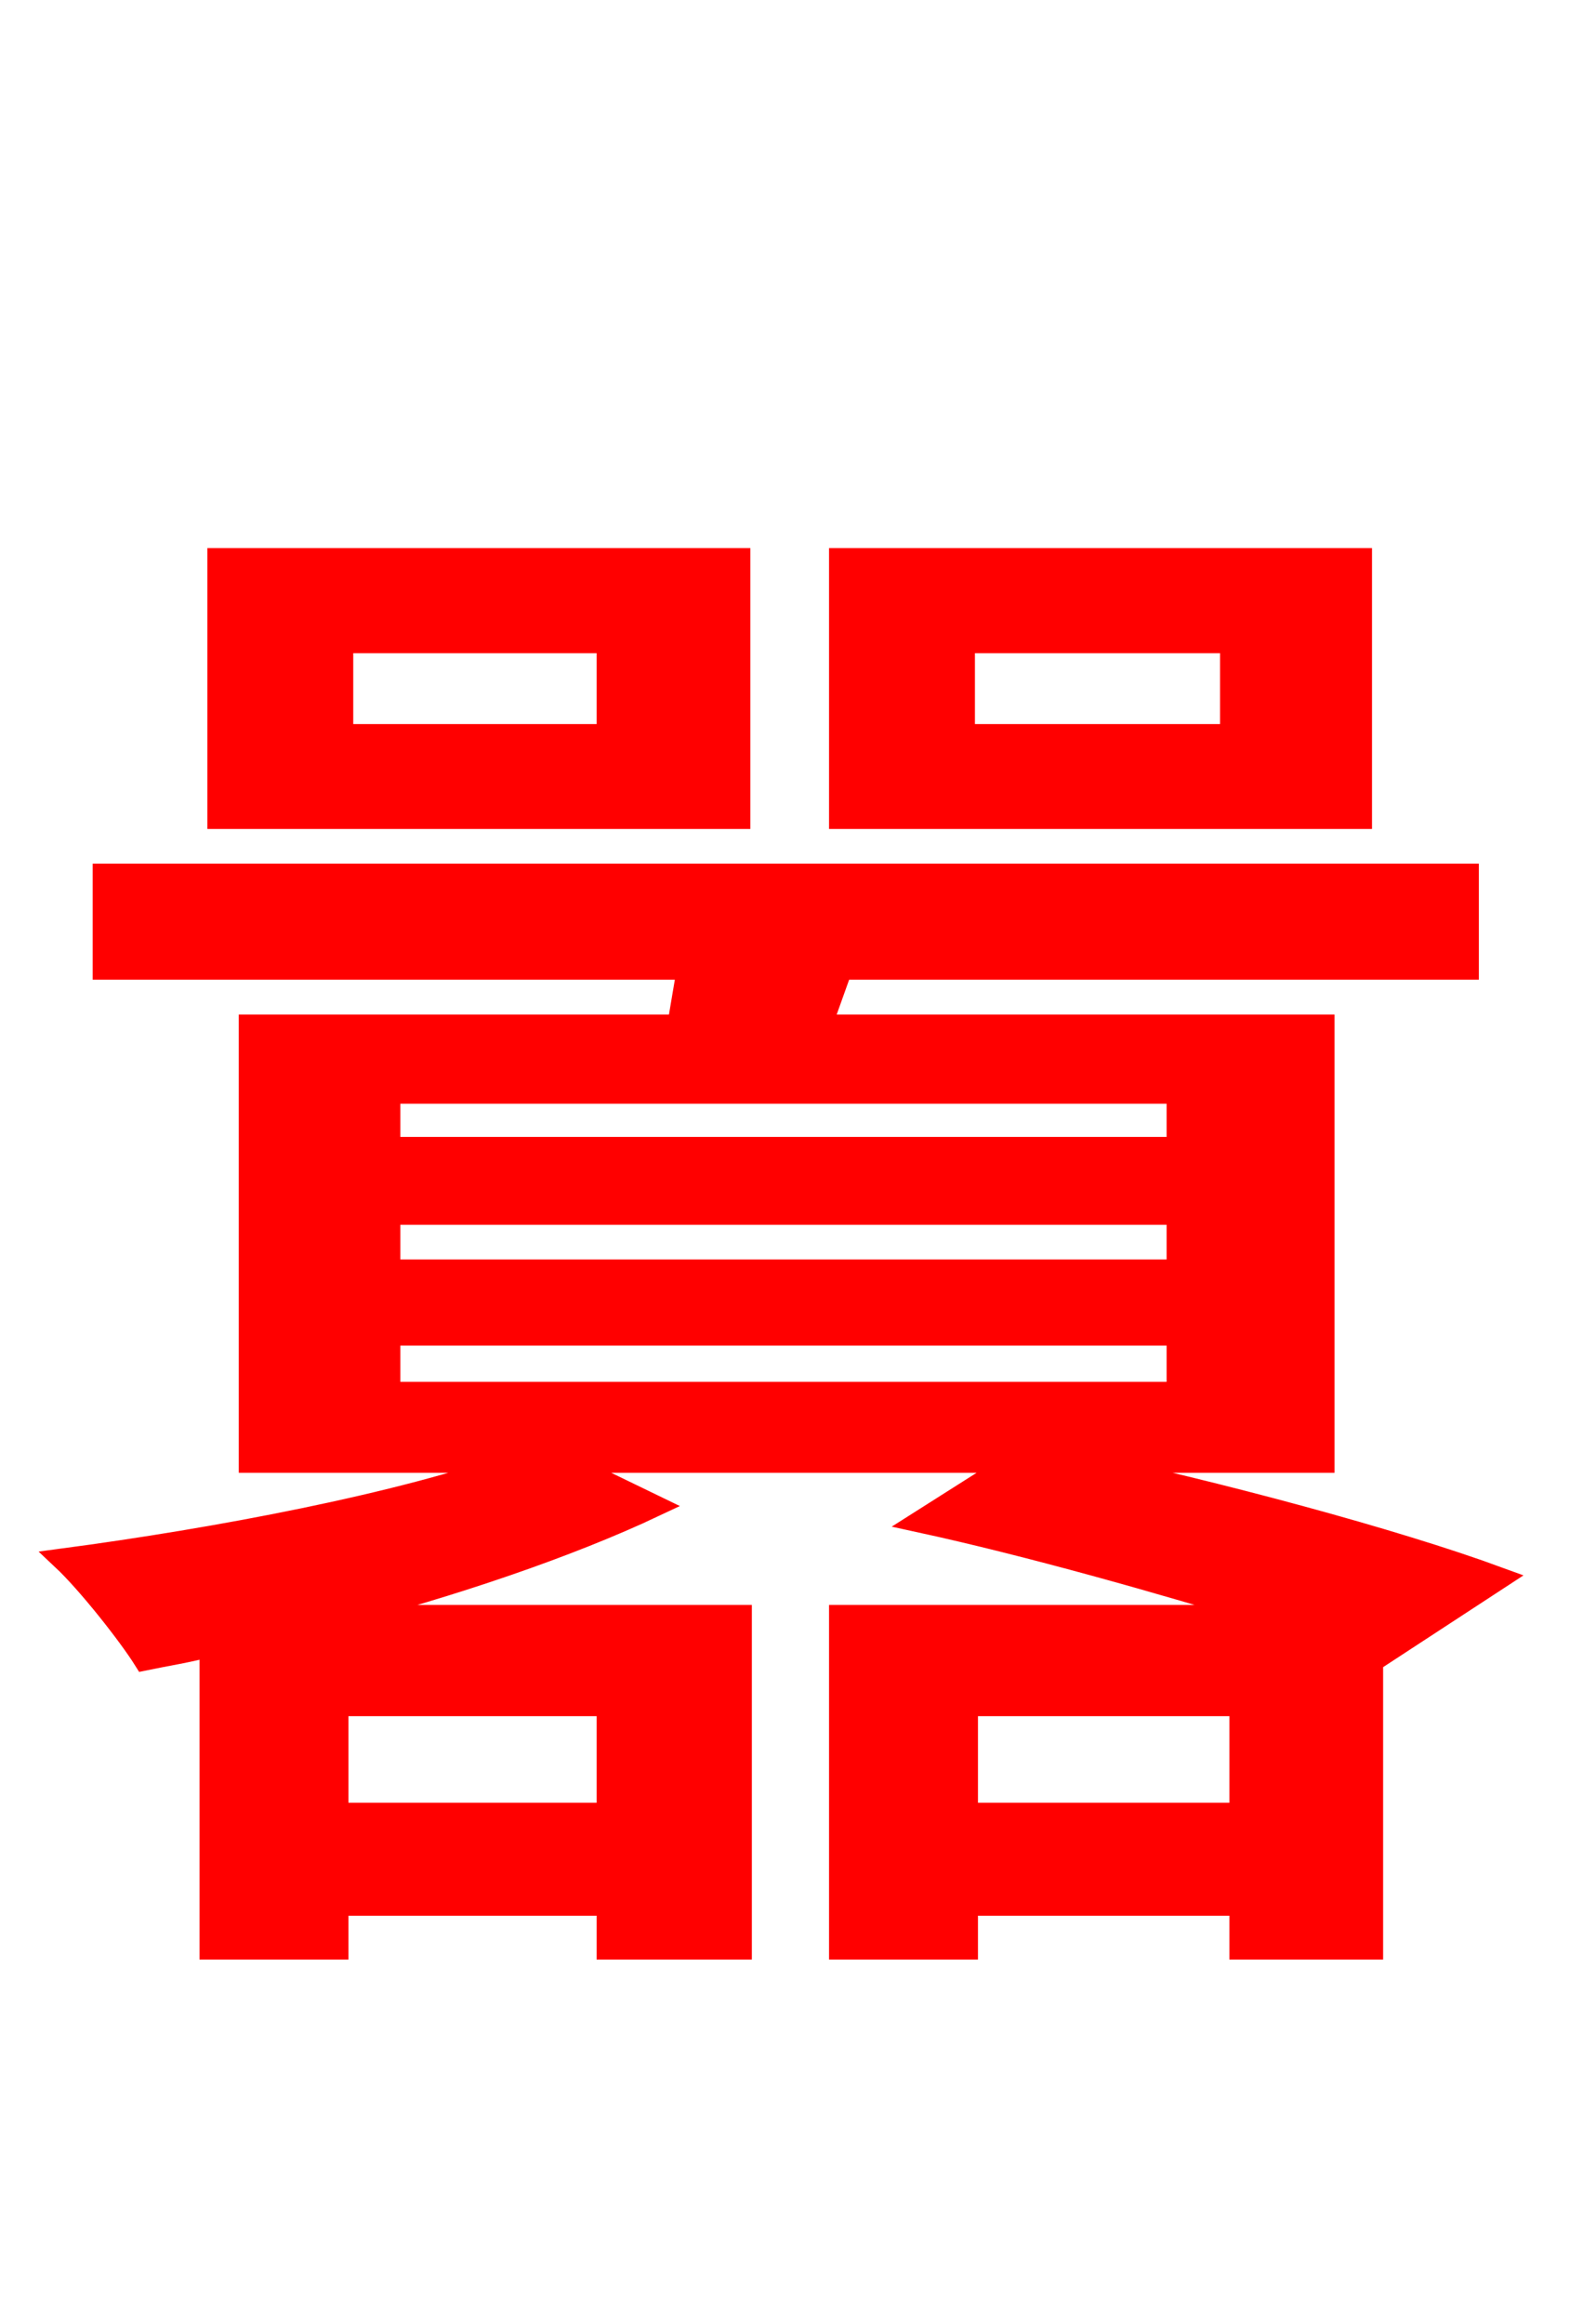 <svg xmlns="http://www.w3.org/2000/svg" xmlns:xlink="http://www.w3.org/1999/xlink" width="72" height="106.56"><path fill="red" stroke="red" d="M56.45 33.70L44.21 33.70L44.21 29.45L56.45 29.45ZM62.42 25.63L38.52 25.63L38.52 37.51L62.42 37.51ZM27.86 33.70L15.70 33.70L15.70 29.45L27.86 29.45ZM33.91 25.63L10.01 25.63L10.01 37.51L33.91 37.51ZM44.35 83.16L44.35 78.19L56.88 78.19L56.88 83.16ZM17.86 61.20L54.00 61.20L54.00 63.86L17.86 63.86ZM17.86 55.66L54.00 55.66L54.00 58.25L17.86 58.25ZM17.86 50.11L54.00 50.11L54.00 52.63L17.86 52.63ZM27.86 78.19L27.86 83.16L15.48 83.16L15.48 78.19ZM68.76 72.36C63.86 70.56 55.73 68.40 49.32 67.03L60.70 67.03L60.70 47.02L37.66 47.02L38.59 44.42L67.32 44.42L67.32 40.10L4.75 40.10L4.75 44.42L31.54 44.42C31.39 45.29 31.25 46.15 31.10 47.02L11.45 47.02L11.45 67.03L23.76 67.03C18.36 68.98 9.94 70.56 2.88 71.50C4.03 72.58 5.90 74.95 6.62 76.10C7.63 75.89 8.64 75.74 9.65 75.46L9.65 89.35L15.48 89.35L15.48 87.34L27.86 87.34L27.86 89.35L33.98 89.35L33.98 74.09L15.48 74.09C20.74 72.72 26.06 70.92 30.02 69.05L25.85 67.03L46.51 67.03L42.19 69.77C47.16 70.85 53.28 72.58 58.18 74.09L38.52 74.09L38.52 89.35L44.35 89.35L44.35 87.34L56.88 87.34L56.88 89.35L62.93 89.35L62.93 75.74L63.36 75.89Z"/></svg>
